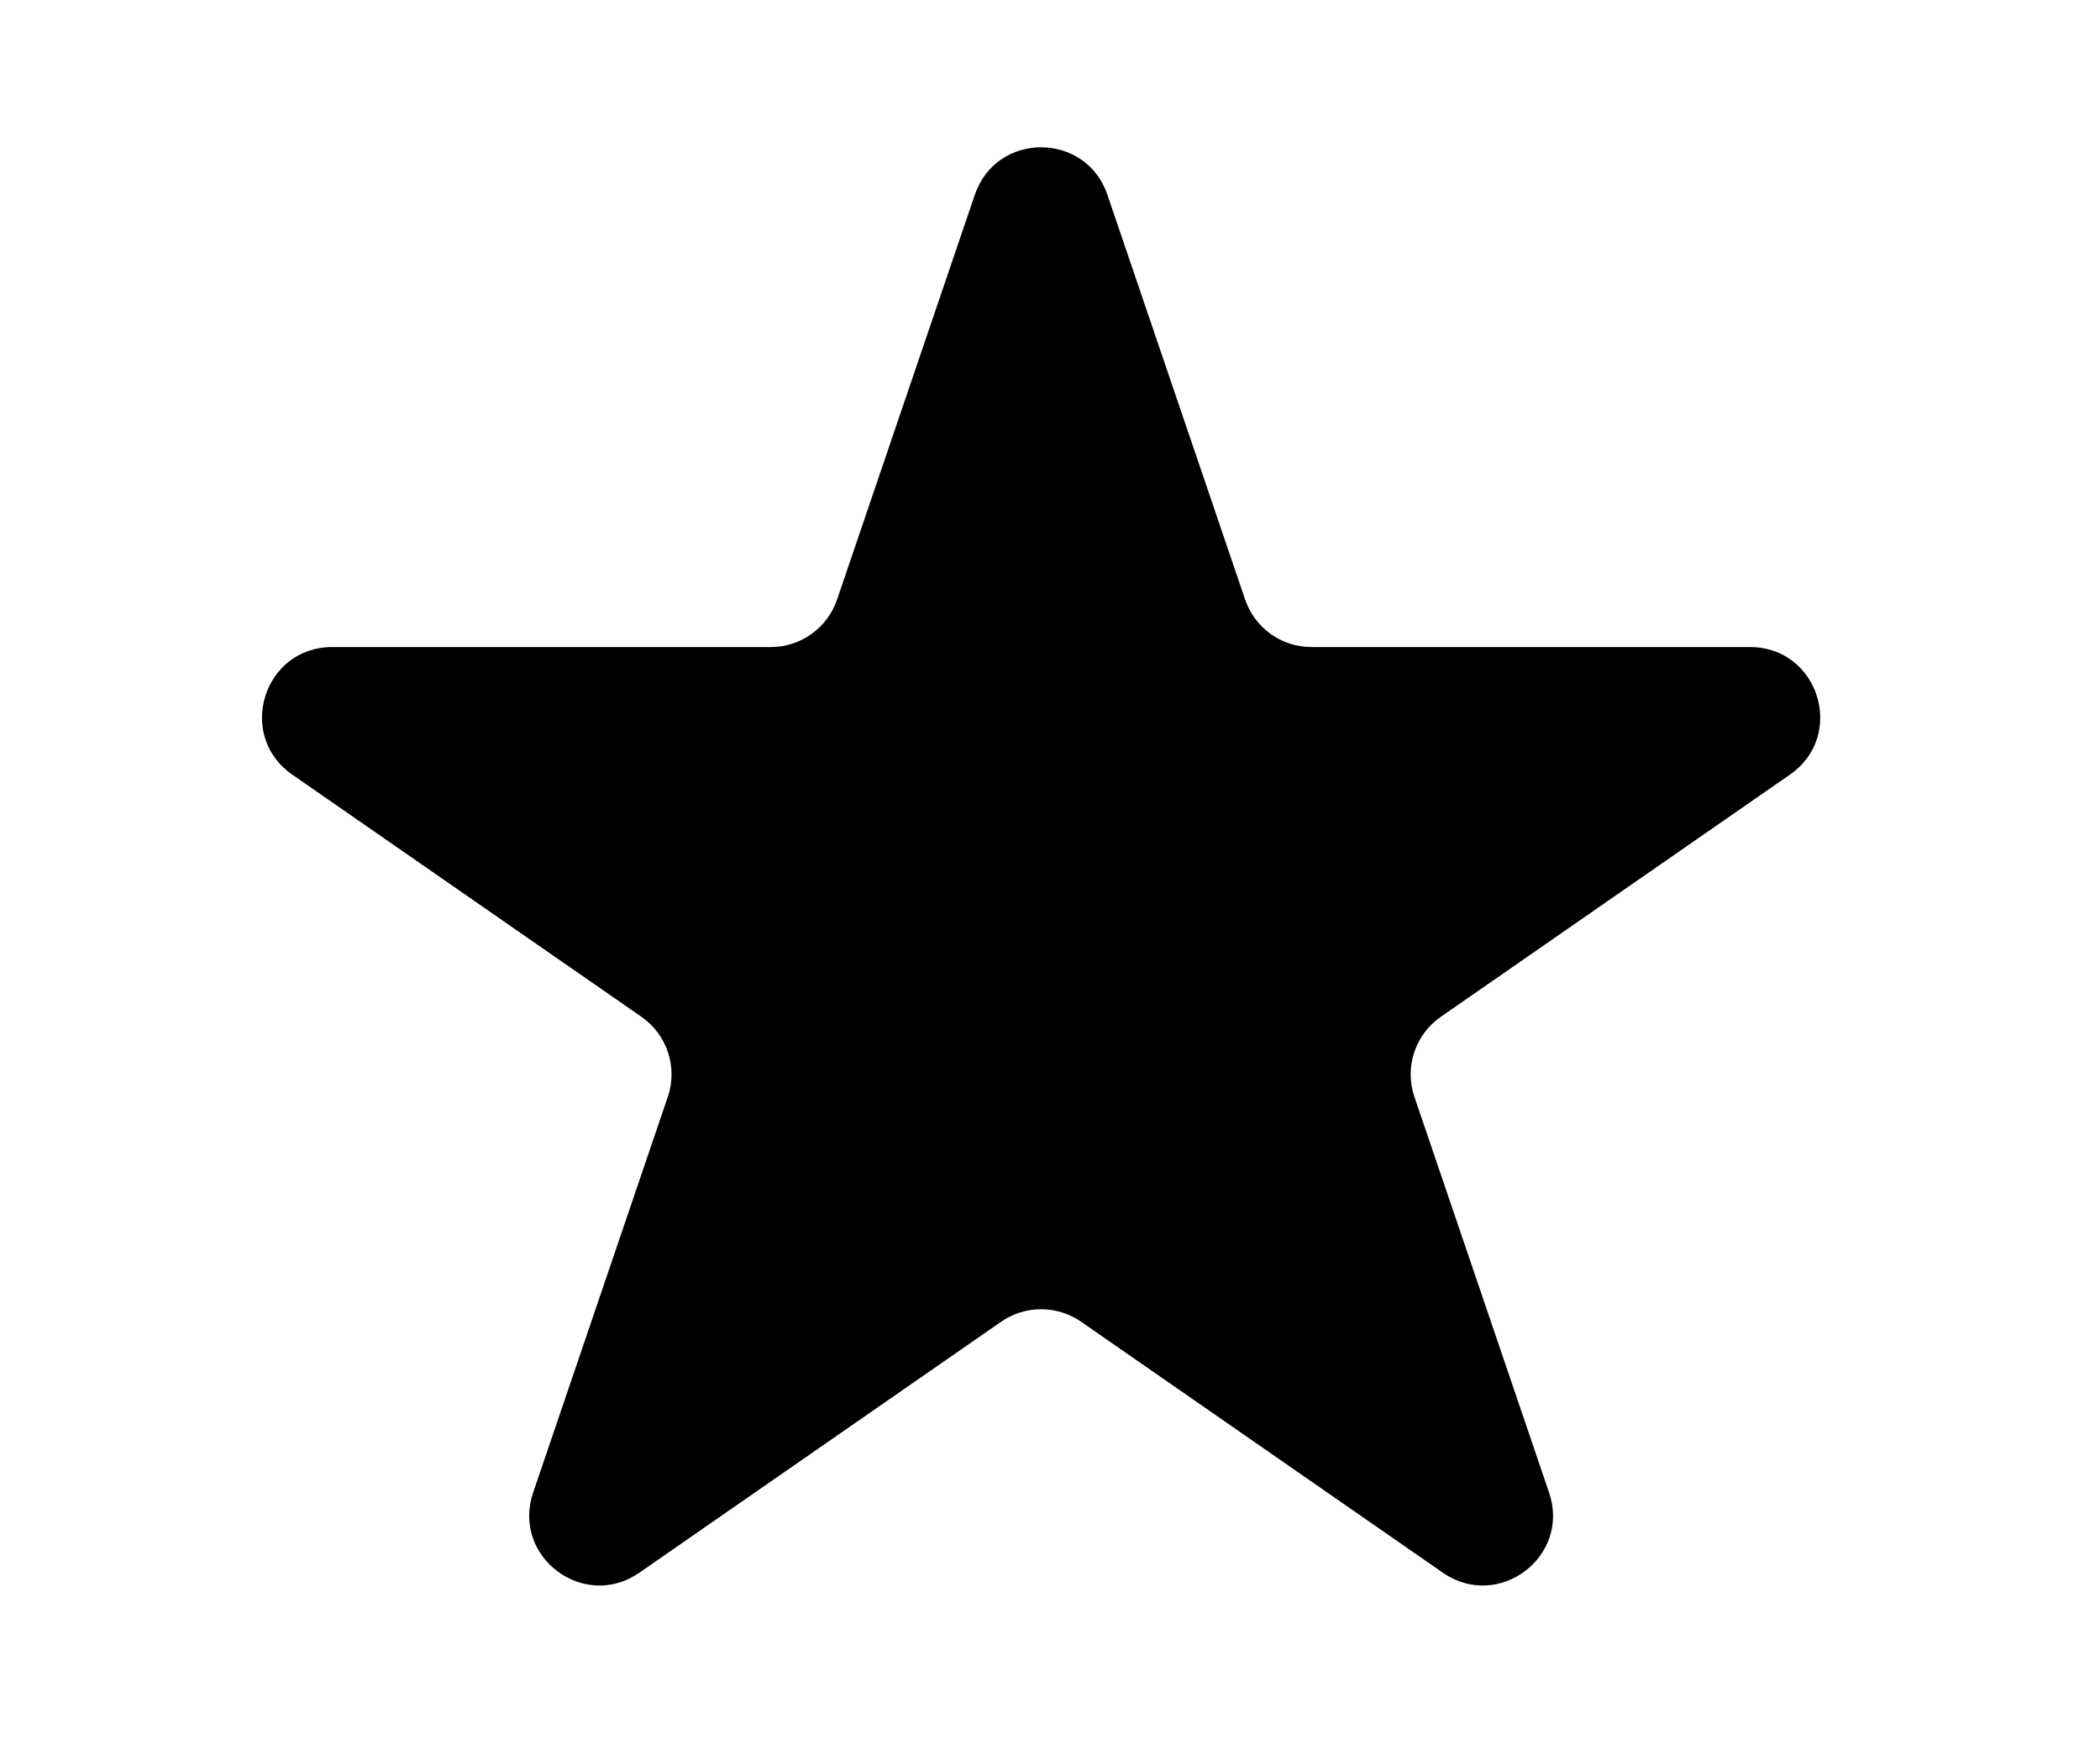 <svg  viewBox="0 0 30 25" xmlns="http://www.w3.org/2000/svg">
<path d="M13.926 2.782C14.234 1.878 15.512 1.878 15.82 2.782L17.788 8.564C17.926 8.969 18.306 9.242 18.735 9.242H25.001C25.981 9.242 26.377 10.505 25.571 11.064L20.582 14.524C20.216 14.778 20.062 15.245 20.206 15.667L22.13 21.32C22.441 22.234 21.406 23.014 20.613 22.464L15.443 18.878C15.1 18.641 14.646 18.641 14.303 18.878L9.133 22.464C8.34 23.014 7.305 22.234 7.616 21.32L9.54 15.667C9.684 15.245 9.53 14.778 9.164 14.524L4.175 11.064C3.369 10.505 3.765 9.242 4.745 9.242H11.011C11.44 9.242 11.82 8.969 11.958 8.564L13.926 2.782Z" />
</svg>
